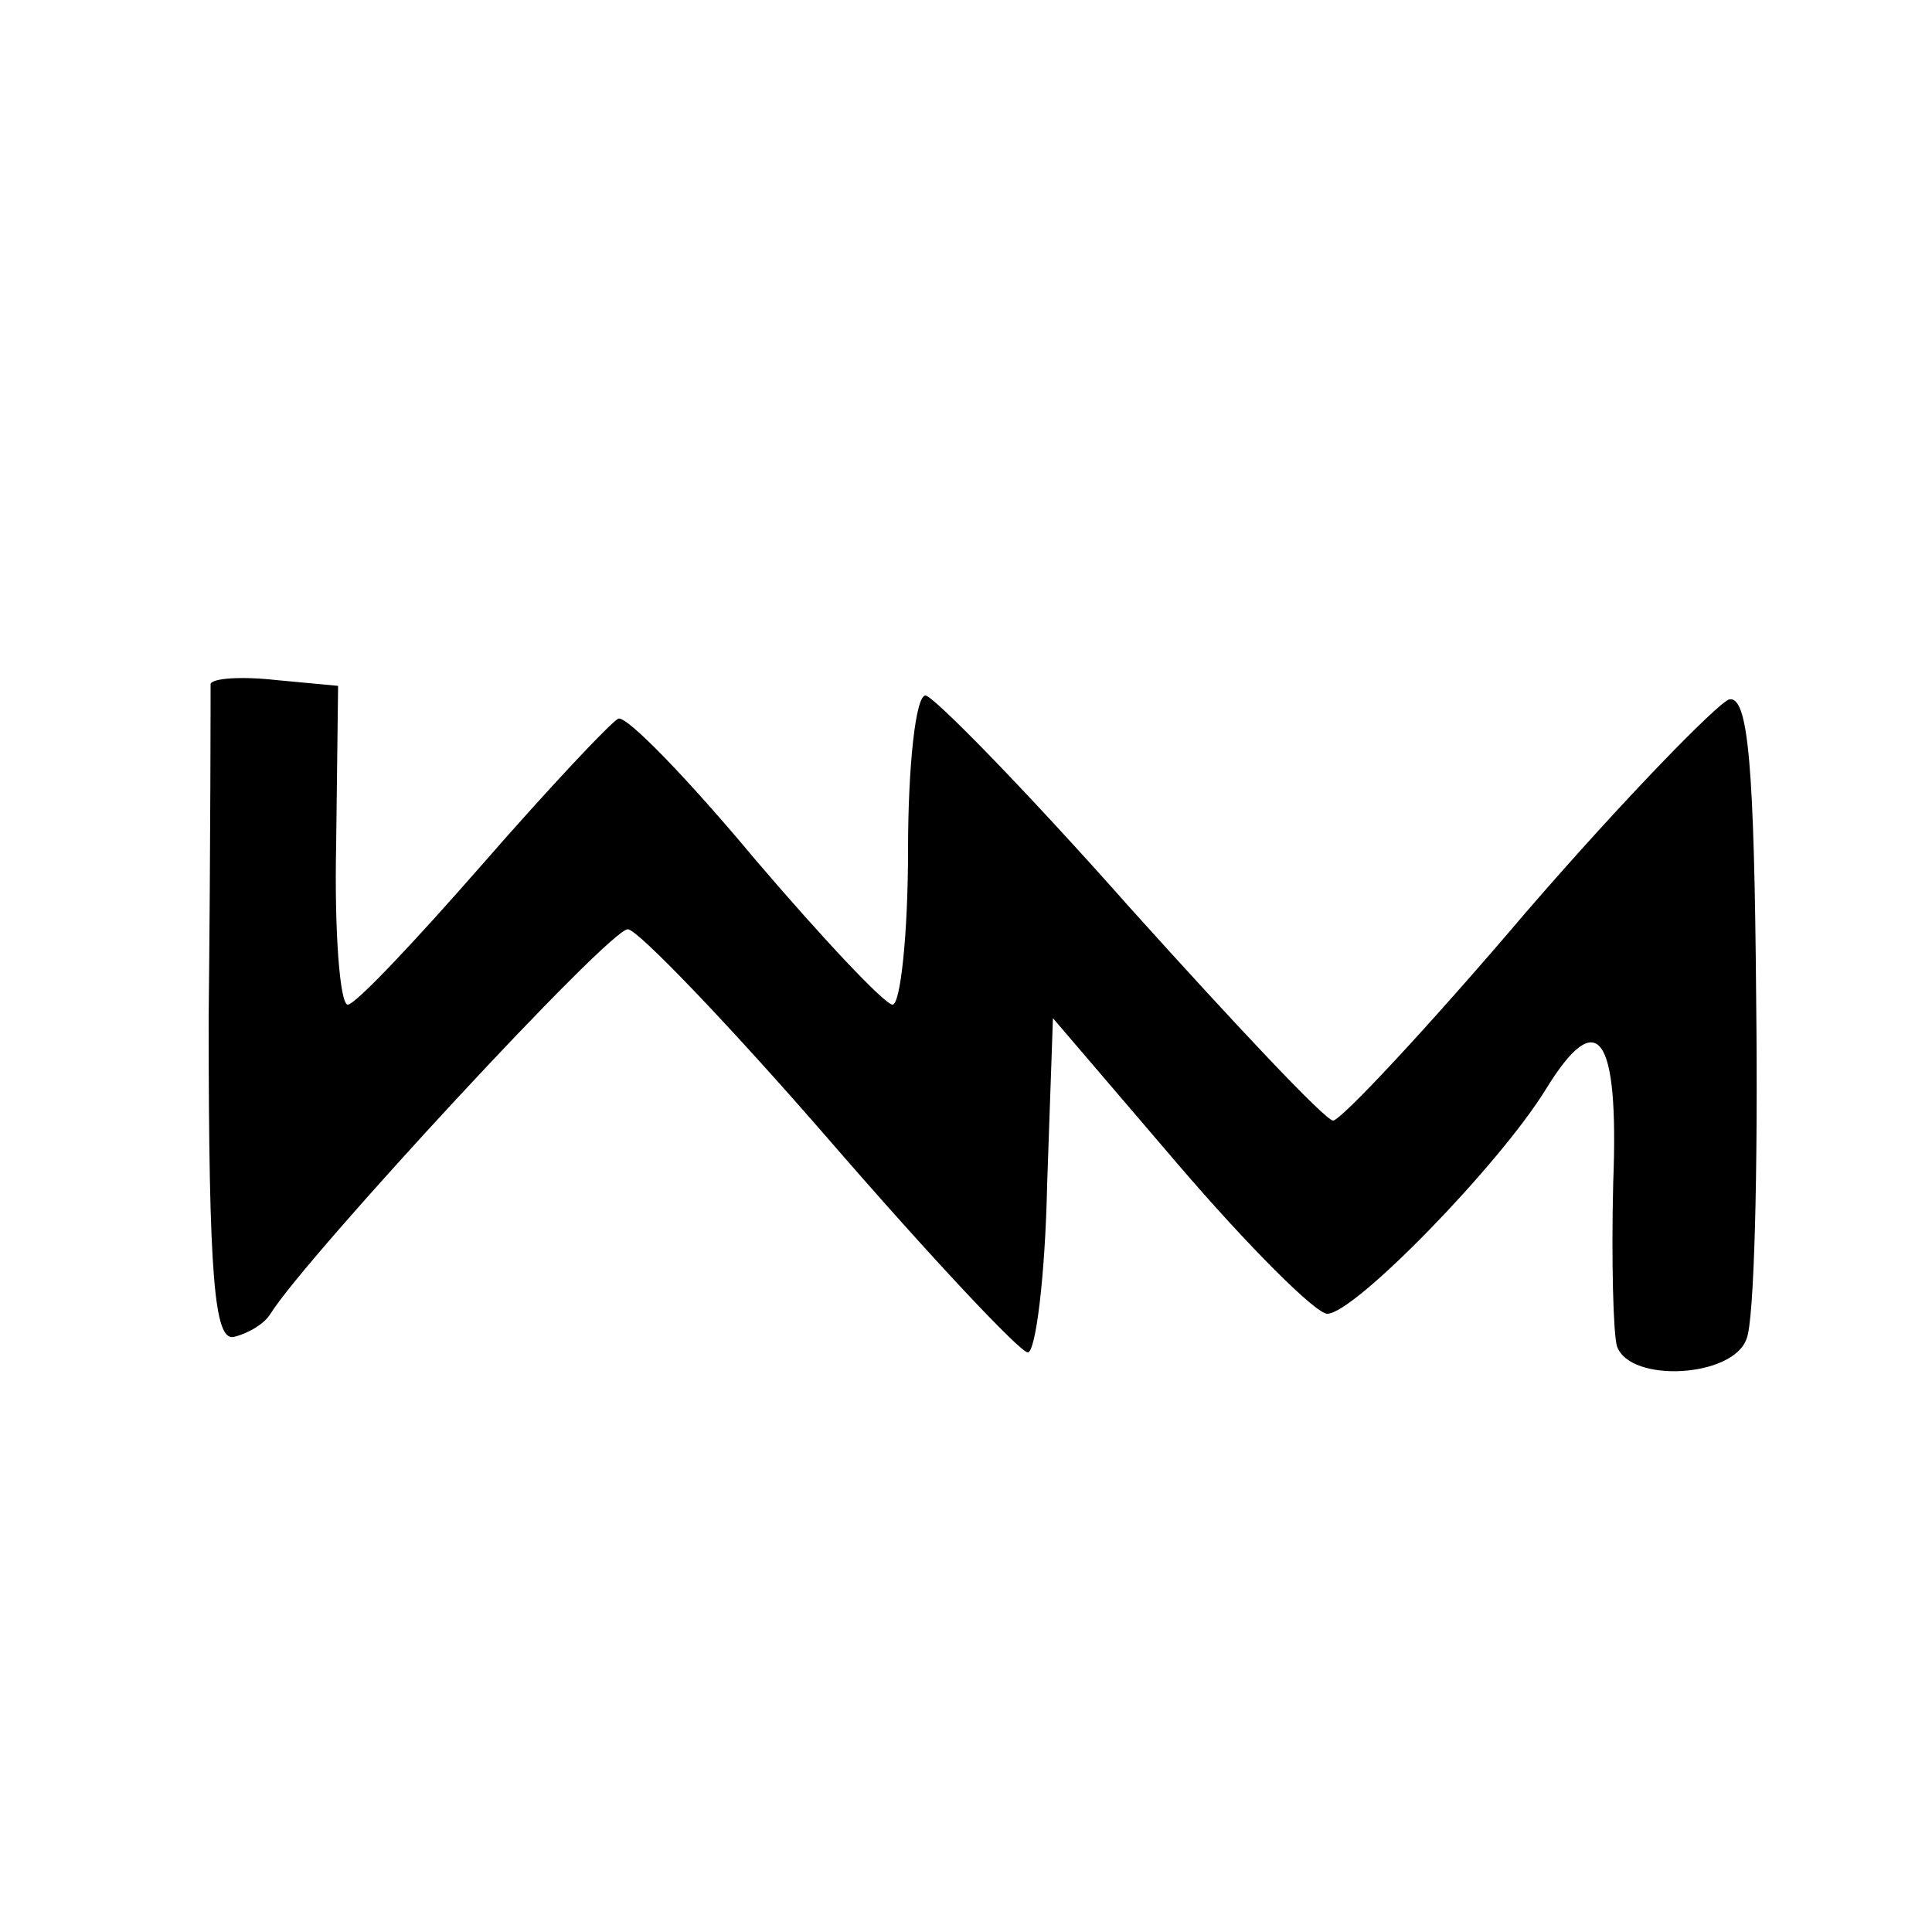 <?xml version="1.0" standalone="no"?>
<!DOCTYPE svg PUBLIC "-//W3C//DTD SVG 20010904//EN"
 "http://www.w3.org/TR/2001/REC-SVG-20010904/DTD/svg10.dtd">
<svg version="1.0" xmlns="http://www.w3.org/2000/svg"
 width="100pt" height="100pt" viewBox="0 0 100 100"
 preserveAspectRatio="xMidYMid meet">

<g transform="translate(0,100) scale(0.1,-0.1)"
fill="#000000" stroke="none">
<path d="M109 646 c0 -3 0 -81 -1 -173 0 -135 3 -167 13 -165 8 2 16 7 19 12
18 29 176 200 185 199 5 0 53 -50 105 -110 52 -60 98 -109 102 -109 4 0 9 39
10 87 l3 86 65 -76 c36 -42 71 -77 77 -77 14 0 89 77 113 116 27 44 38 29 35
-48 -1 -40 0 -79 2 -85 7 -19 60 -16 67 4 4 9 6 88 5 175 -1 121 -4 158 -14
156 -6 -2 -54 -51 -105 -110 -51 -60 -96 -108 -100 -108 -4 0 -51 50 -105 110
-54 61 -102 110 -106 110 -5 0 -9 -36 -9 -80 0 -44 -4 -80 -8 -80 -4 0 -36 34
-71 75 -35 42 -67 75 -71 73 -4 -2 -36 -36 -70 -75 -35 -40 -66 -73 -70 -73
-4 0 -7 37 -6 83 l1 82 -32 3 c-18 2 -33 1 -34 -2z"/>
</g>
</svg>
